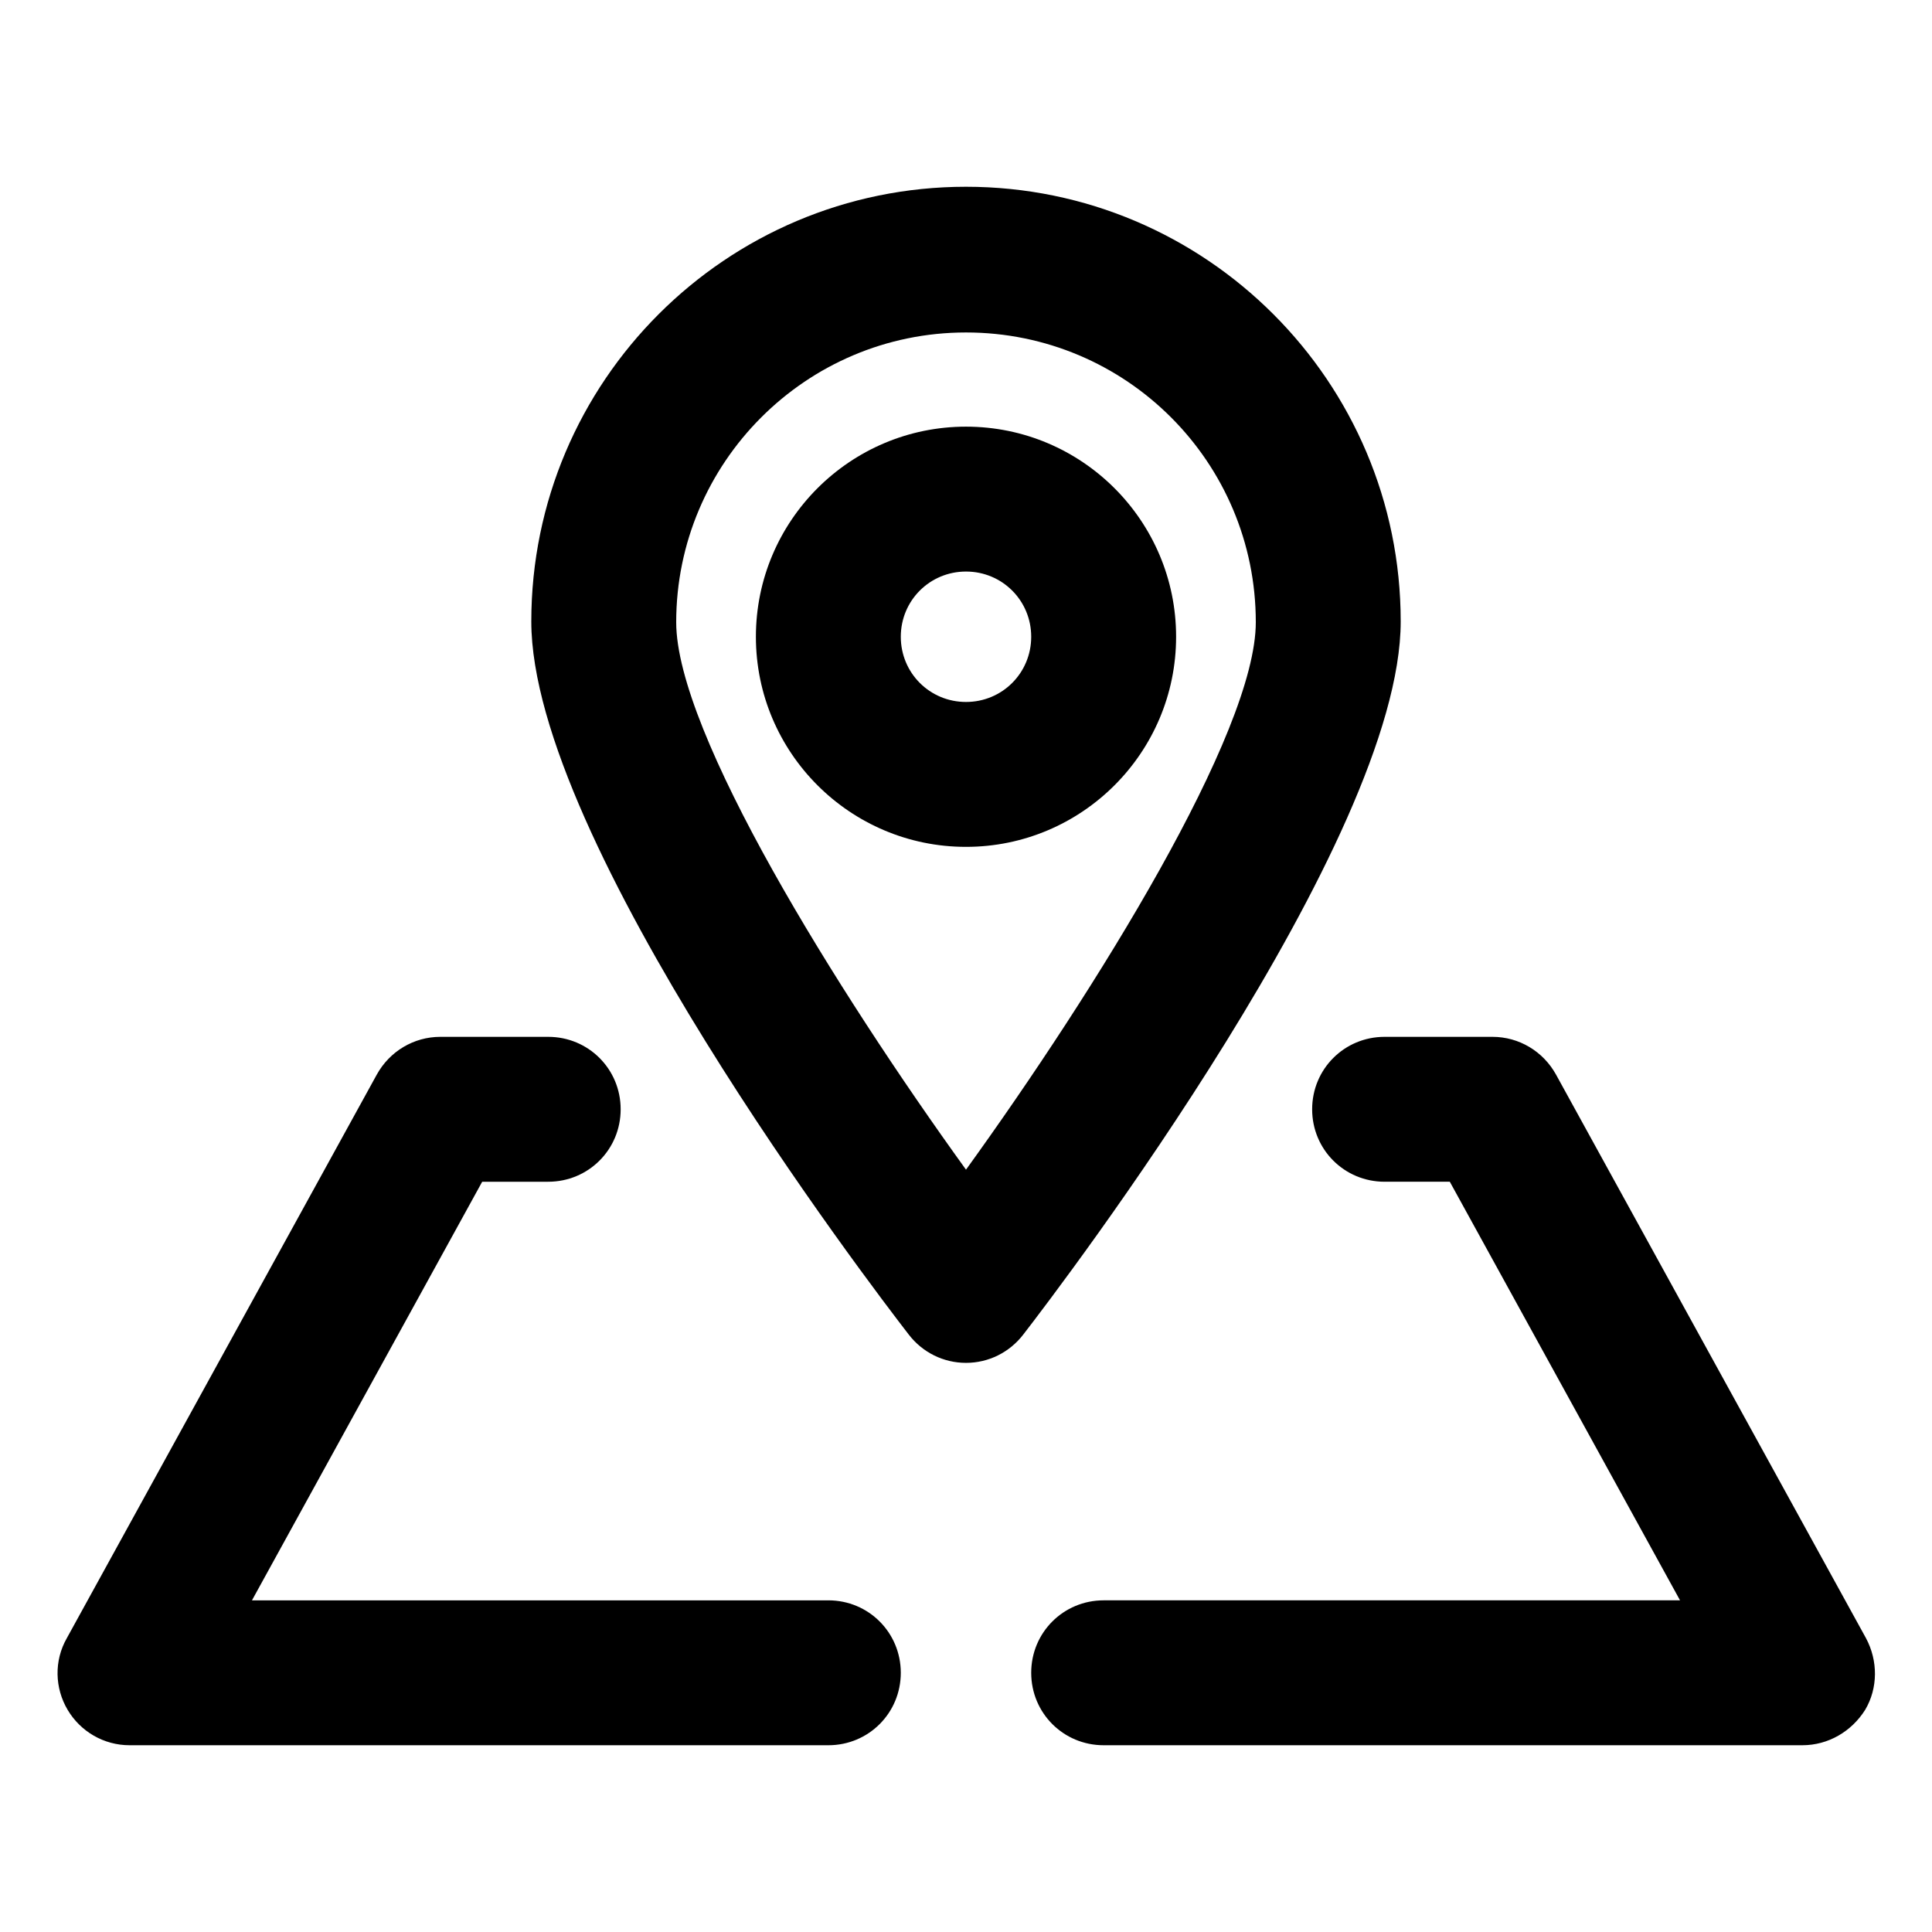 <svg xmlns="http://www.w3.org/2000/svg" width="24" height="24" viewBox="0 0 24 24">
    <g fill="none" fill-rule="evenodd">
        <g>
            <g transform="translate(-298 -229) translate(298 229)"> 
                <g fill="currentColor" fill-rule="nonzero">
                    <path d="M12 14.93c-.28 0-.54-.13-.71-.35-.48-.62-4.69-6.14-4.69-8.86 0-2.98 2.42-5.4 5.4-5.4 2.98 0 5.4 2.42 5.4 5.4 0 2.71-4.21 8.24-4.69 8.86-.17.22-.43.35-.71.35zm0-12.8c-1.99 0-3.6 1.62-3.6 3.6 0 1.37 1.99 4.57 3.6 6.8 1.61-2.23 3.6-5.43 3.6-6.8 0-1.99-1.61-3.6-3.6-3.6z" transform="translate(0 2)"/>
                    <path d="M12 8.52c-1.44 0-2.61-1.17-2.61-2.61S10.56 3.3 12 3.3s2.61 1.17 2.61 2.61S13.44 8.52 12 8.52zm0-3.42c-.45 0-.81.36-.81.81 0 .45.36.81.81.81.45 0 .81-.36.81-.81 0-.45-.36-.81-.81-.81zM10.29 19.68H1.61c-.32 0-.61-.17-.77-.44-.16-.27-.17-.61-.01-.89l3.85-7c.16-.29.46-.47.79-.47h1.34c.5 0 .9.4.9.9s-.4.9-.9.9h-.82l-2.86 5.2h7.16c.5 0 .9.4.9.9s-.4.9-.9.9zM22.39 19.68h-8.68c-.5 0-.9-.4-.9-.9s.4-.9.9-.9h7.16l-2.86-5.2h-.81c-.5 0-.9-.4-.9-.9s.4-.9.9-.9h1.34c.33 0 .63.18.79.47l3.85 7c.15.28.15.62-.01.89-.17.27-.46.44-.78.44z" transform="translate(0 2)"/>
                </g>
            </g>
        </g>
    </g>
</svg>
